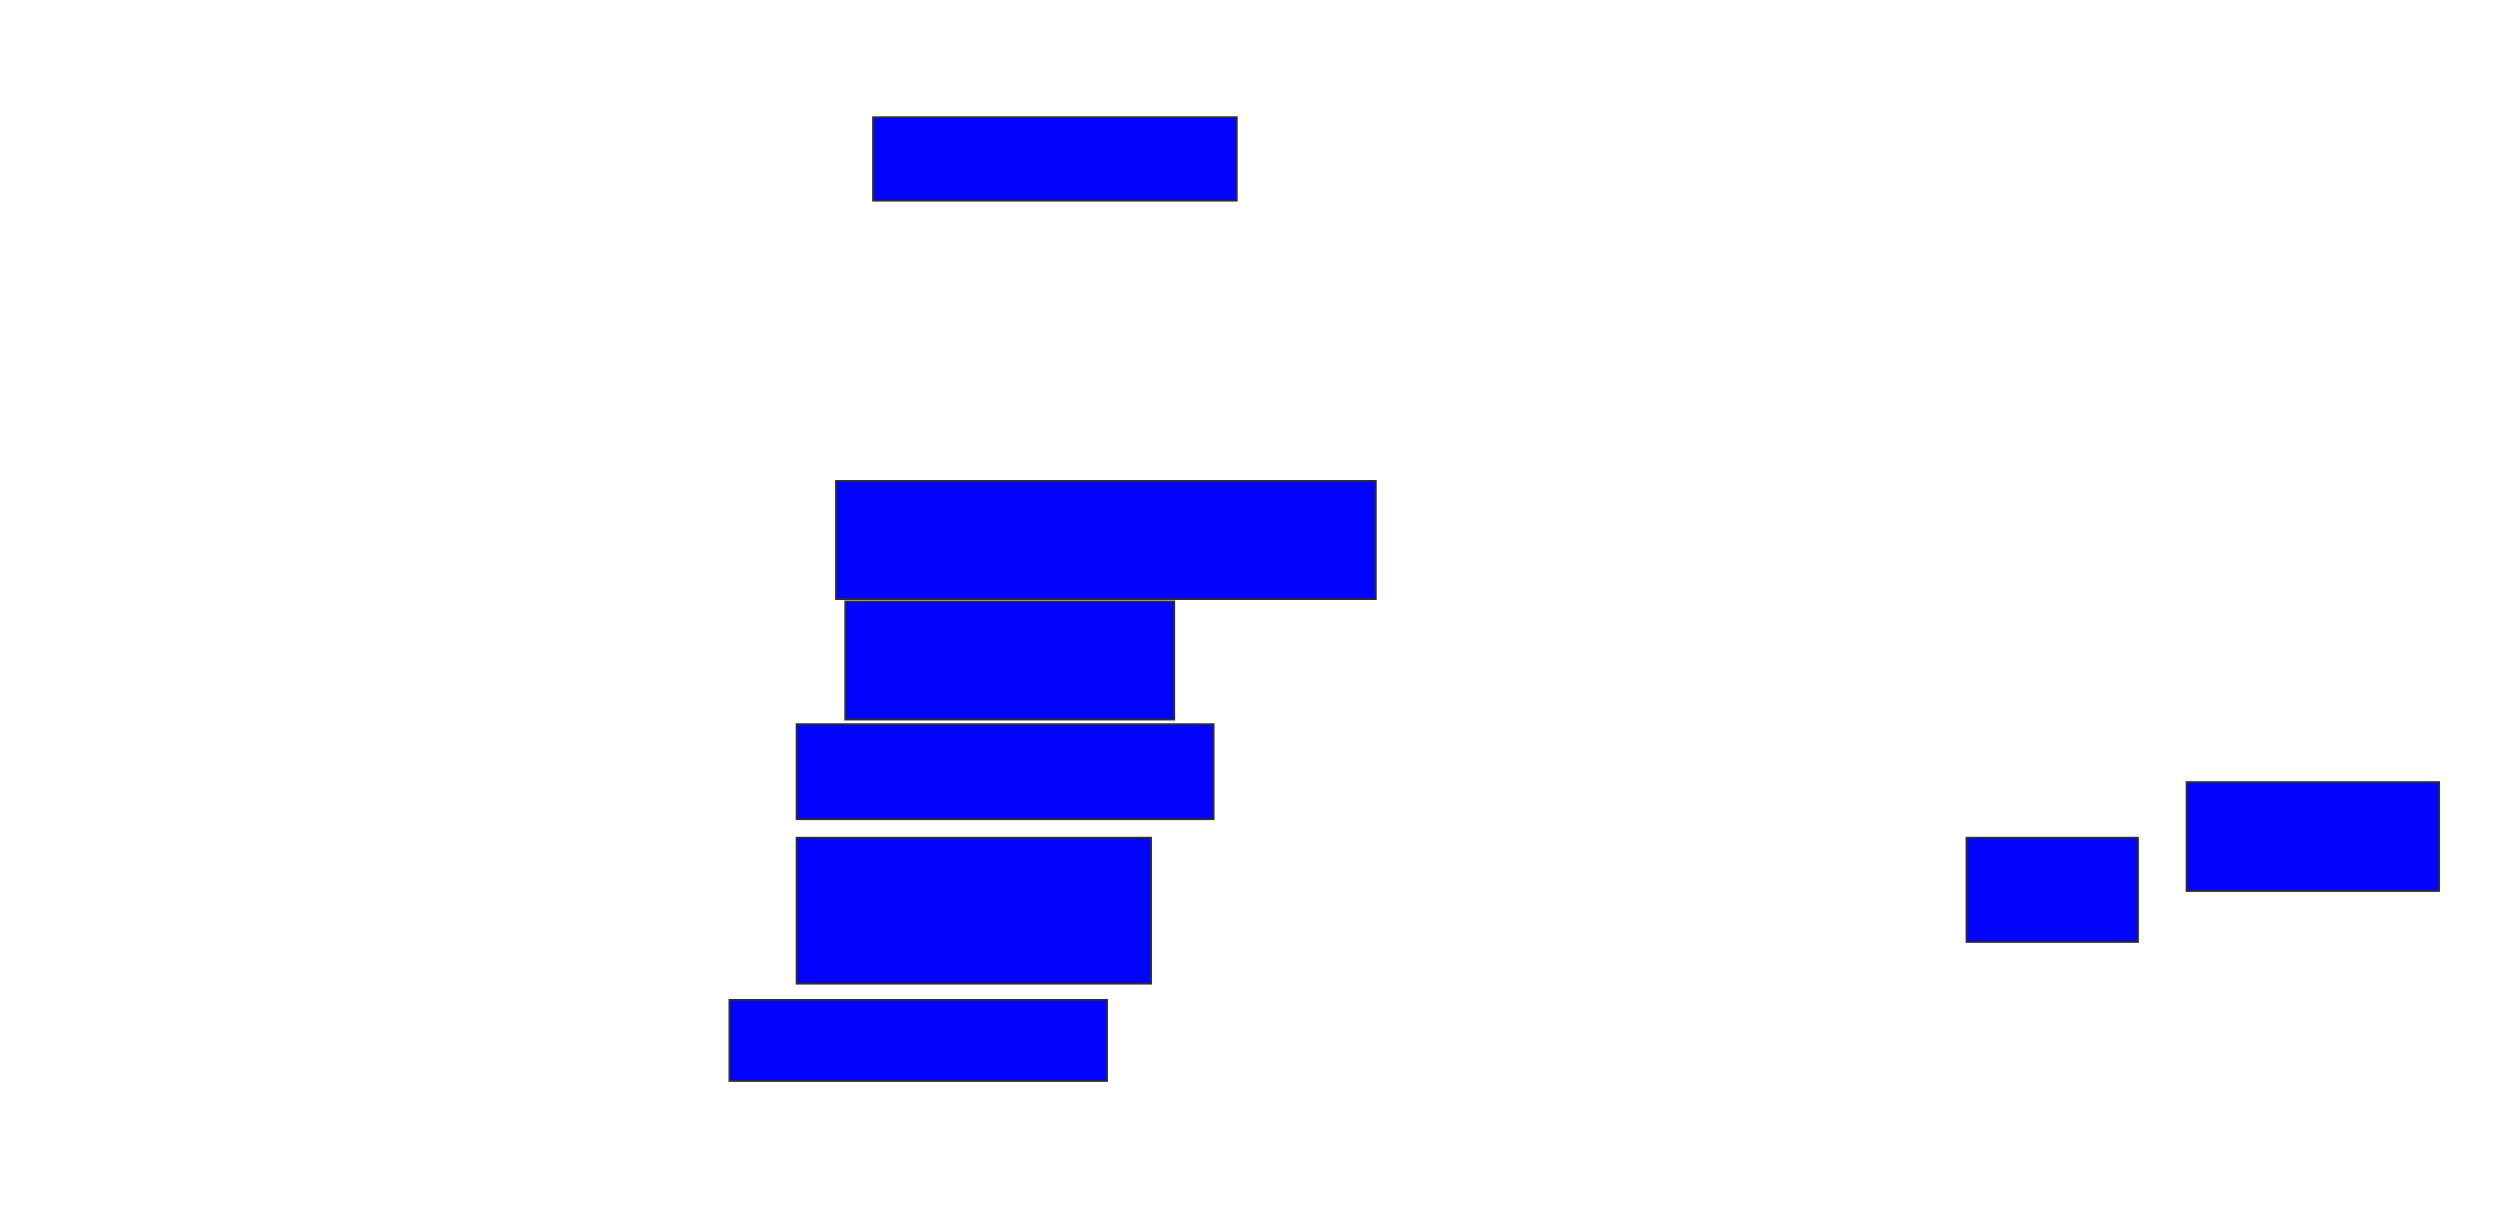 <svg xmlns="http://www.w3.org/2000/svg" width="1366" height="660">
 <!-- Created with Image Occlusion Enhanced -->
 <g>
  <title>Labels</title>
 </g>
 <g>
  <title>Masks</title>
  <rect id="67401417d11843fb89178dea29b7cee6-ao-1" height="64.557" width="294.937" y="262.785" x="456.785" stroke="#2D2D2D" fill="#0203ff"/>
  <rect id="67401417d11843fb89178dea29b7cee6-ao-2" height="64.557" width="179.747" y="328.608" x="461.848" stroke="#2D2D2D" fill="#0203ff"/>
  <rect id="67401417d11843fb89178dea29b7cee6-ao-3" height="51.899" width="227.848" y="395.696" x="435.266" stroke="#2D2D2D" fill="#0203ff"/>
  <rect stroke="#2D2D2D" id="67401417d11843fb89178dea29b7cee6-ao-4" height="79.747" width="193.671" y="457.721" x="435.266" fill="#0203ff"/>
  <rect id="67401417d11843fb89178dea29b7cee6-ao-5" height="44.304" width="206.329" y="546.329" x="398.557" stroke="#2D2D2D" fill="#0203ff"/>
  
  <rect stroke="#2D2D2D" id="67401417d11843fb89178dea29b7cee6-ao-7" height="56.962" width="93.671" y="457.721" x="1074.506" stroke-linecap="null" stroke-linejoin="null" stroke-dasharray="null" fill="#0203ff"/>
  <rect id="67401417d11843fb89178dea29b7cee6-ao-8" height="59.494" width="137.975" y="427.342" x="1194.759" stroke-linecap="null" stroke-linejoin="null" stroke-dasharray="null" stroke="#2D2D2D" fill="#0203ff"/>
  <rect id="67401417d11843fb89178dea29b7cee6-ao-9" height="45.57" width="198.734" y="64.051" x="477.038" stroke-linecap="null" stroke-linejoin="null" stroke-dasharray="null" stroke="#2D2D2D" fill="#0203ff"/>
 </g>
</svg>